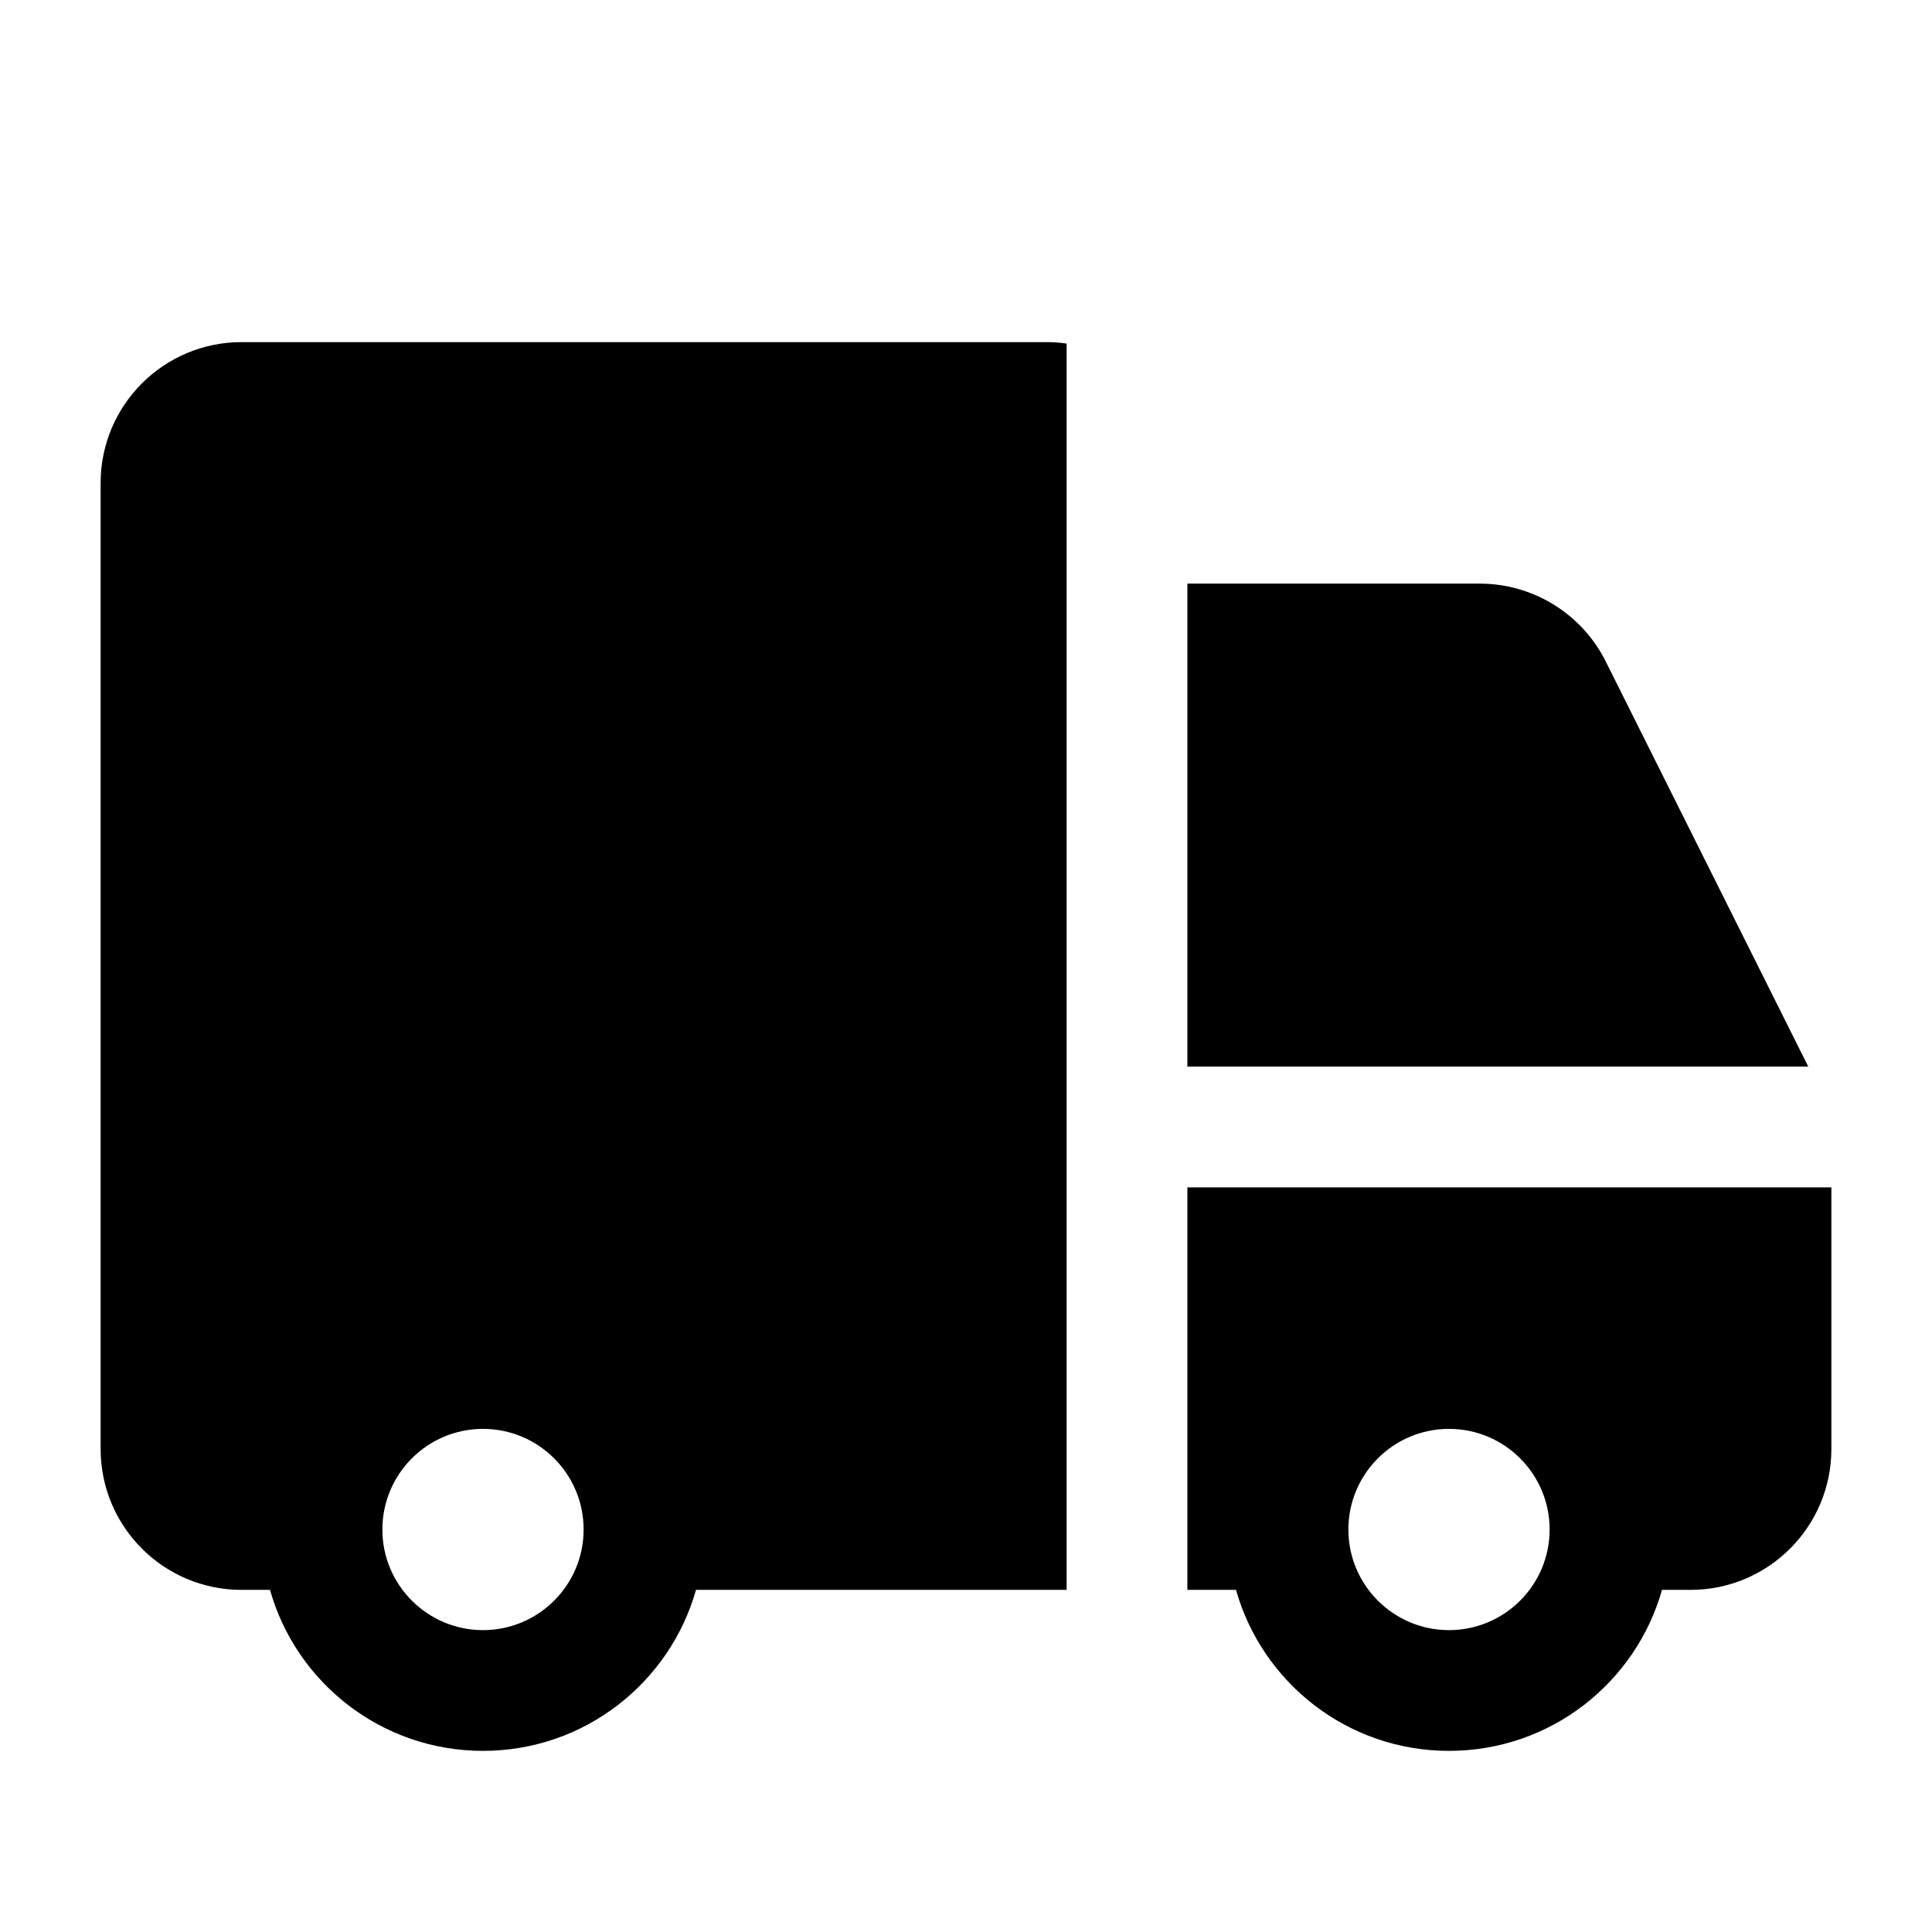 <svg width="24" height="24" viewBox="0 0 24 24" fill="none" xmlns="http://www.w3.org/2000/svg">
<path d="M14.75 13.25V7.25H18.382C19.045 7.25 19.651 7.625 19.947 8.217L22.463 13.25H14.75Z" fill="black"/>
<path fill-rule="evenodd" clip-rule="evenodd" d="M13 4.25C13.085 4.25 13.168 4.256 13.25 4.268V19.75H8.646C8.32 20.904 7.259 21.75 6 21.75C4.741 21.75 3.68 20.904 3.354 19.75H3C2.034 19.75 1.25 18.966 1.25 18V6C1.25 5.034 2.034 4.25 3 4.25H13ZM6 17.75C5.31 17.75 4.75 18.31 4.75 19C4.75 19.69 5.31 20.25 6 20.25C6.69 20.25 7.25 19.69 7.25 19C7.25 18.31 6.69 17.75 6 17.75Z" fill="black"/>
<path fill-rule="evenodd" clip-rule="evenodd" d="M15.354 19.75H14.75V14.75H22.75V18C22.75 18.966 21.966 19.75 21 19.75H20.646C20.32 20.904 19.259 21.75 18 21.75C16.741 21.75 15.68 20.904 15.354 19.75ZM18 17.75C17.31 17.75 16.75 18.31 16.75 19C16.75 19.69 17.31 20.25 18 20.25C18.69 20.25 19.25 19.69 19.25 19C19.25 18.31 18.69 17.75 18 17.75Z" fill="black"/>
</svg>
